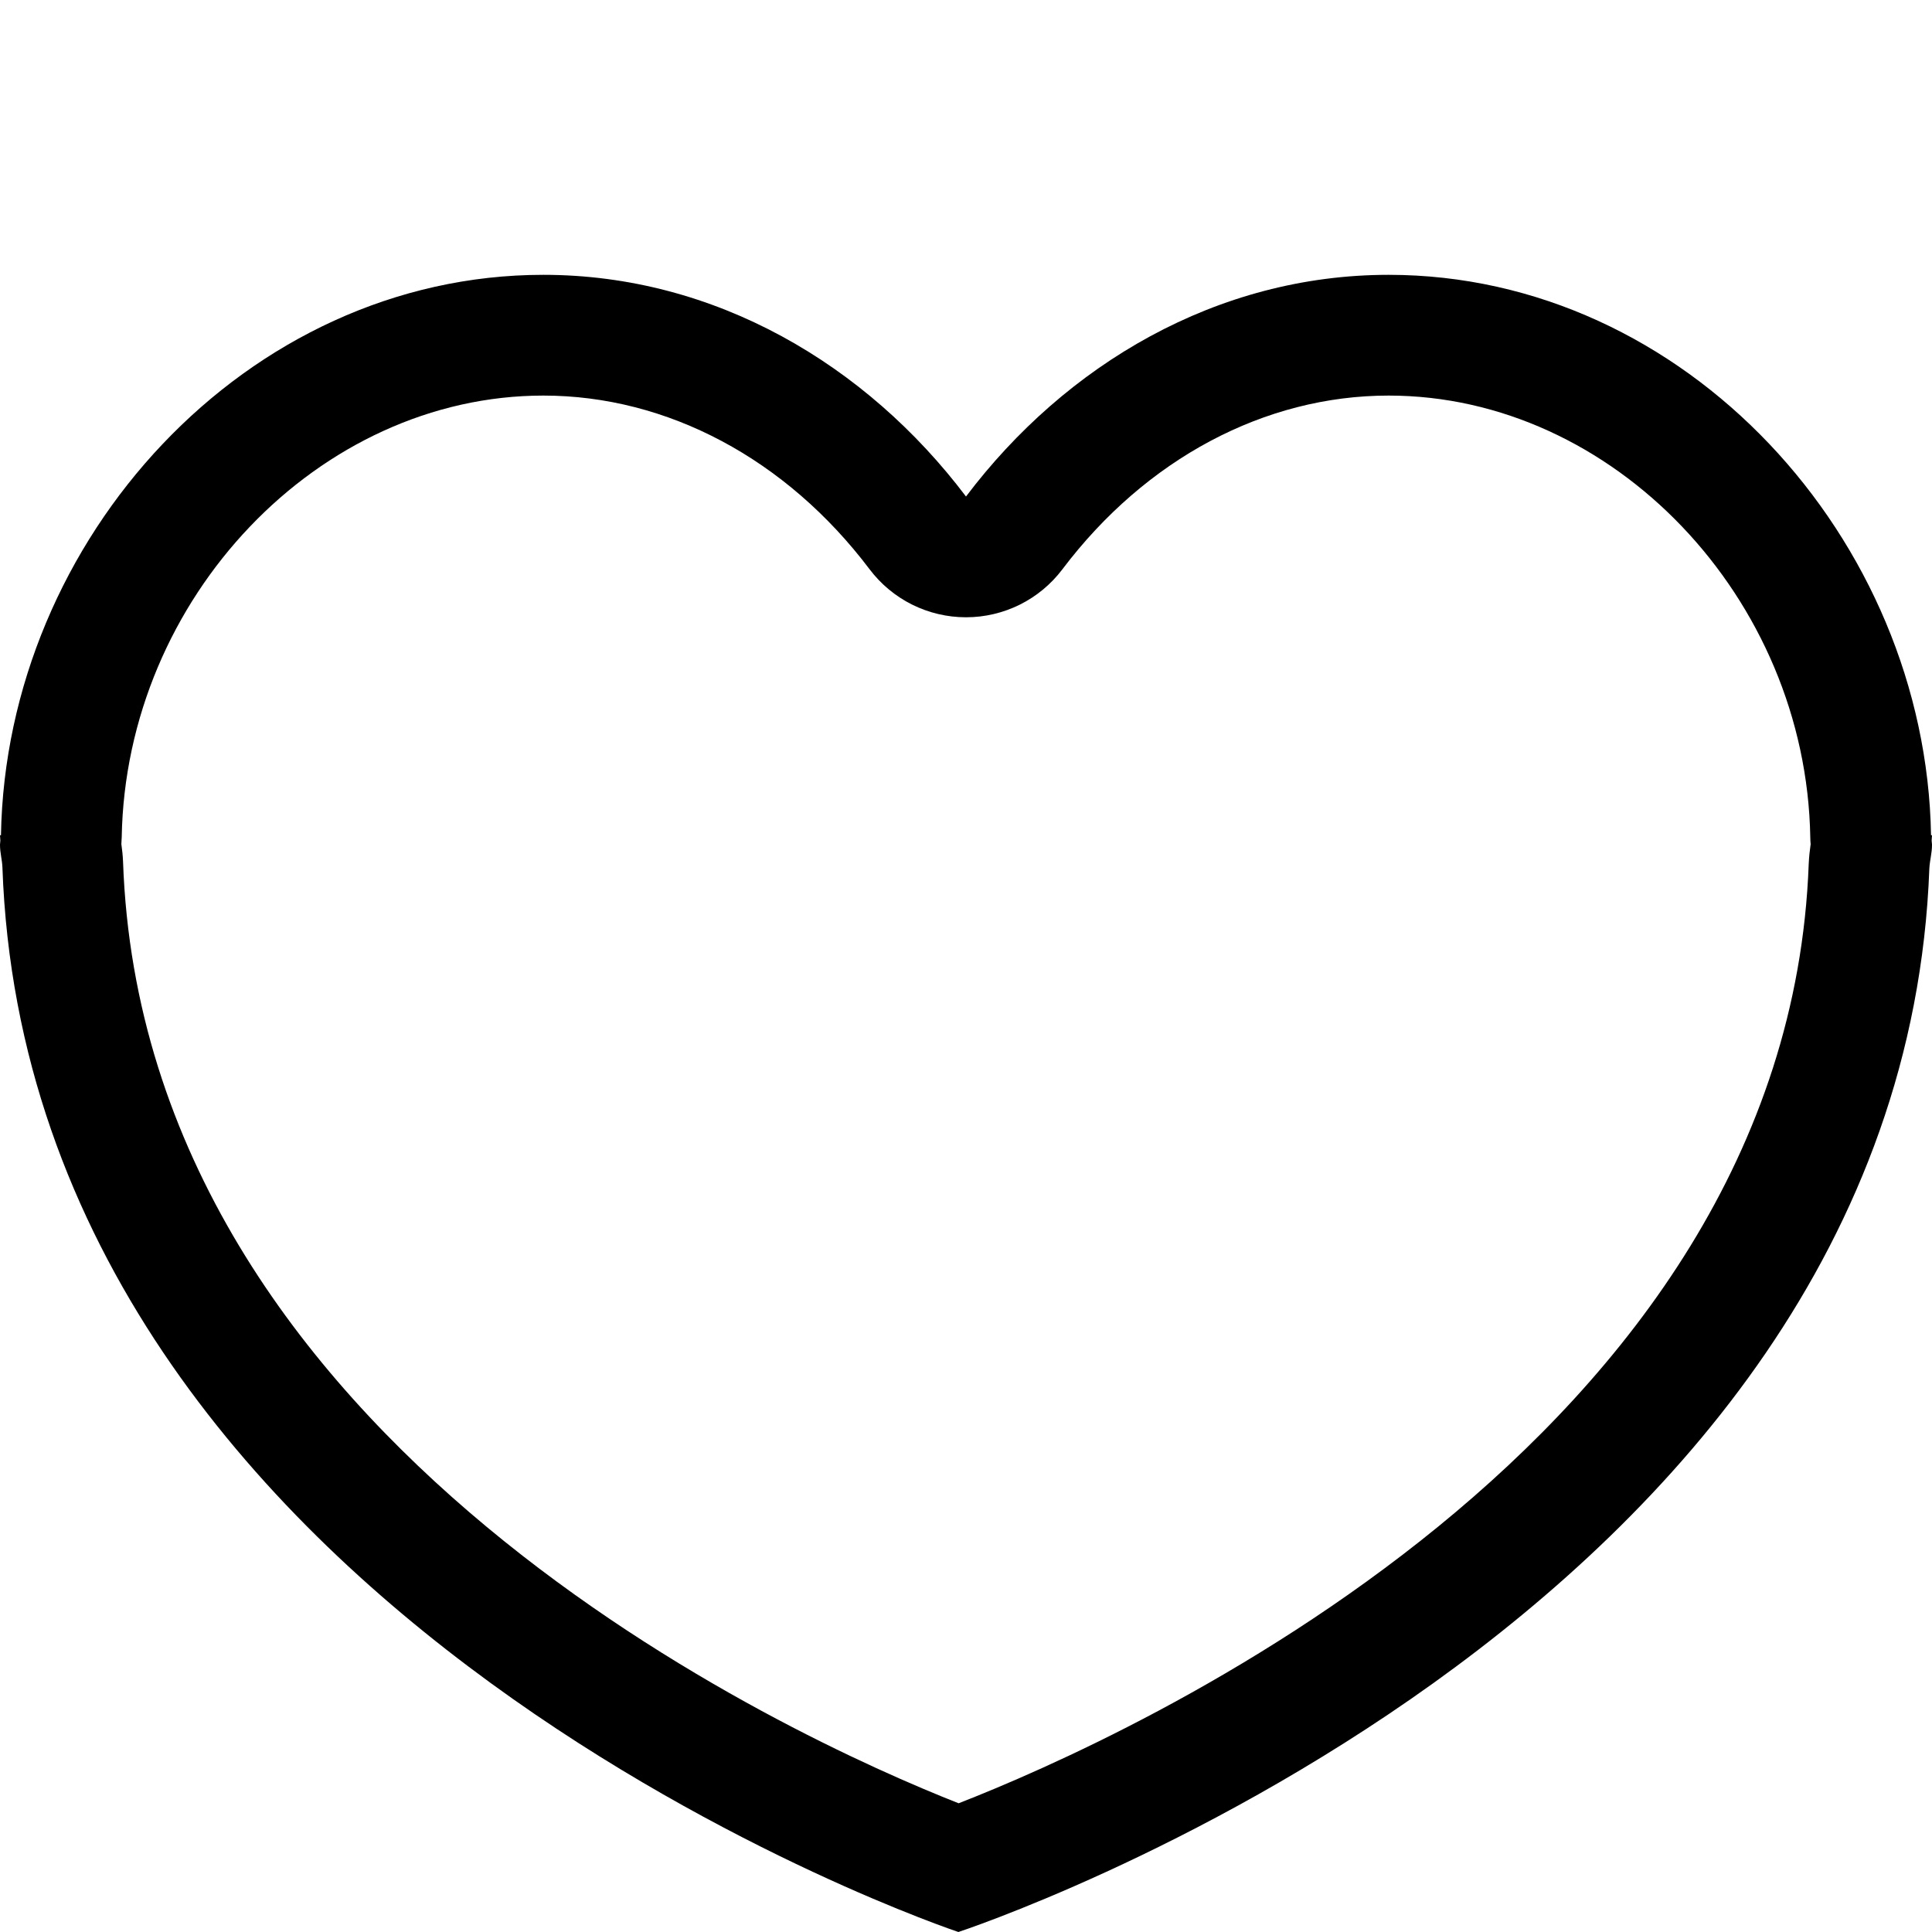 <svg width="32" height="32" viewBox="0 0 32 32" xmlns="http://www.w3.org/2000/svg"><path d="m31.984 13.834c-0.084-4.908-4.066-9.282-8.984-9.282-2.844 0-5.35 1.488-7 3.672-1.65-2.184-4.156-3.672-7-3.672-4.918 0-8.9 4.374-8.984 9.282h-0.016c0 0.03 6e-3 0.058 6e-3 0.088 0 0.022-6e-3 0.044-6e-3 0.068 0 0.138 0.034 0.242 0.04 0.374 0.44 12.508 15.834 17.636 15.834 17.636s15.62-5.122 16.082-17.616c8e-3 -0.14 0.044-0.25 0.044-0.394 0-0.024-6e-3 -0.046-6e-3 -0.068 0-0.032 6e-3 -0.058 6e-3 -0.088h-0.016zm-2.026 0.476c-0.354 9.6-11.316 14.48-14.08 15.558-2.74-1.08-13.502-5.938-13.84-15.596-4e-3 -0.1-0.014-0.192-0.028-0.292 2e-3 -0.036 4e-3 -0.074 6e-3 -0.112 0.068-3.966 3.266-7.316 6.984-7.316 2.052 0 4.022 1.048 5.404 2.878 0.378 0.5 0.968 0.794 1.596 0.794s1.218-0.294 1.596-0.794c1.382-1.83 3.352-2.878 5.404-2.878 3.718 0 6.916 3.35 6.984 7.316 0 0.038 2e-3 0.076 6e-3 0.114-0.014 0.098-0.026 0.202-0.032 0.328z"/></svg>
